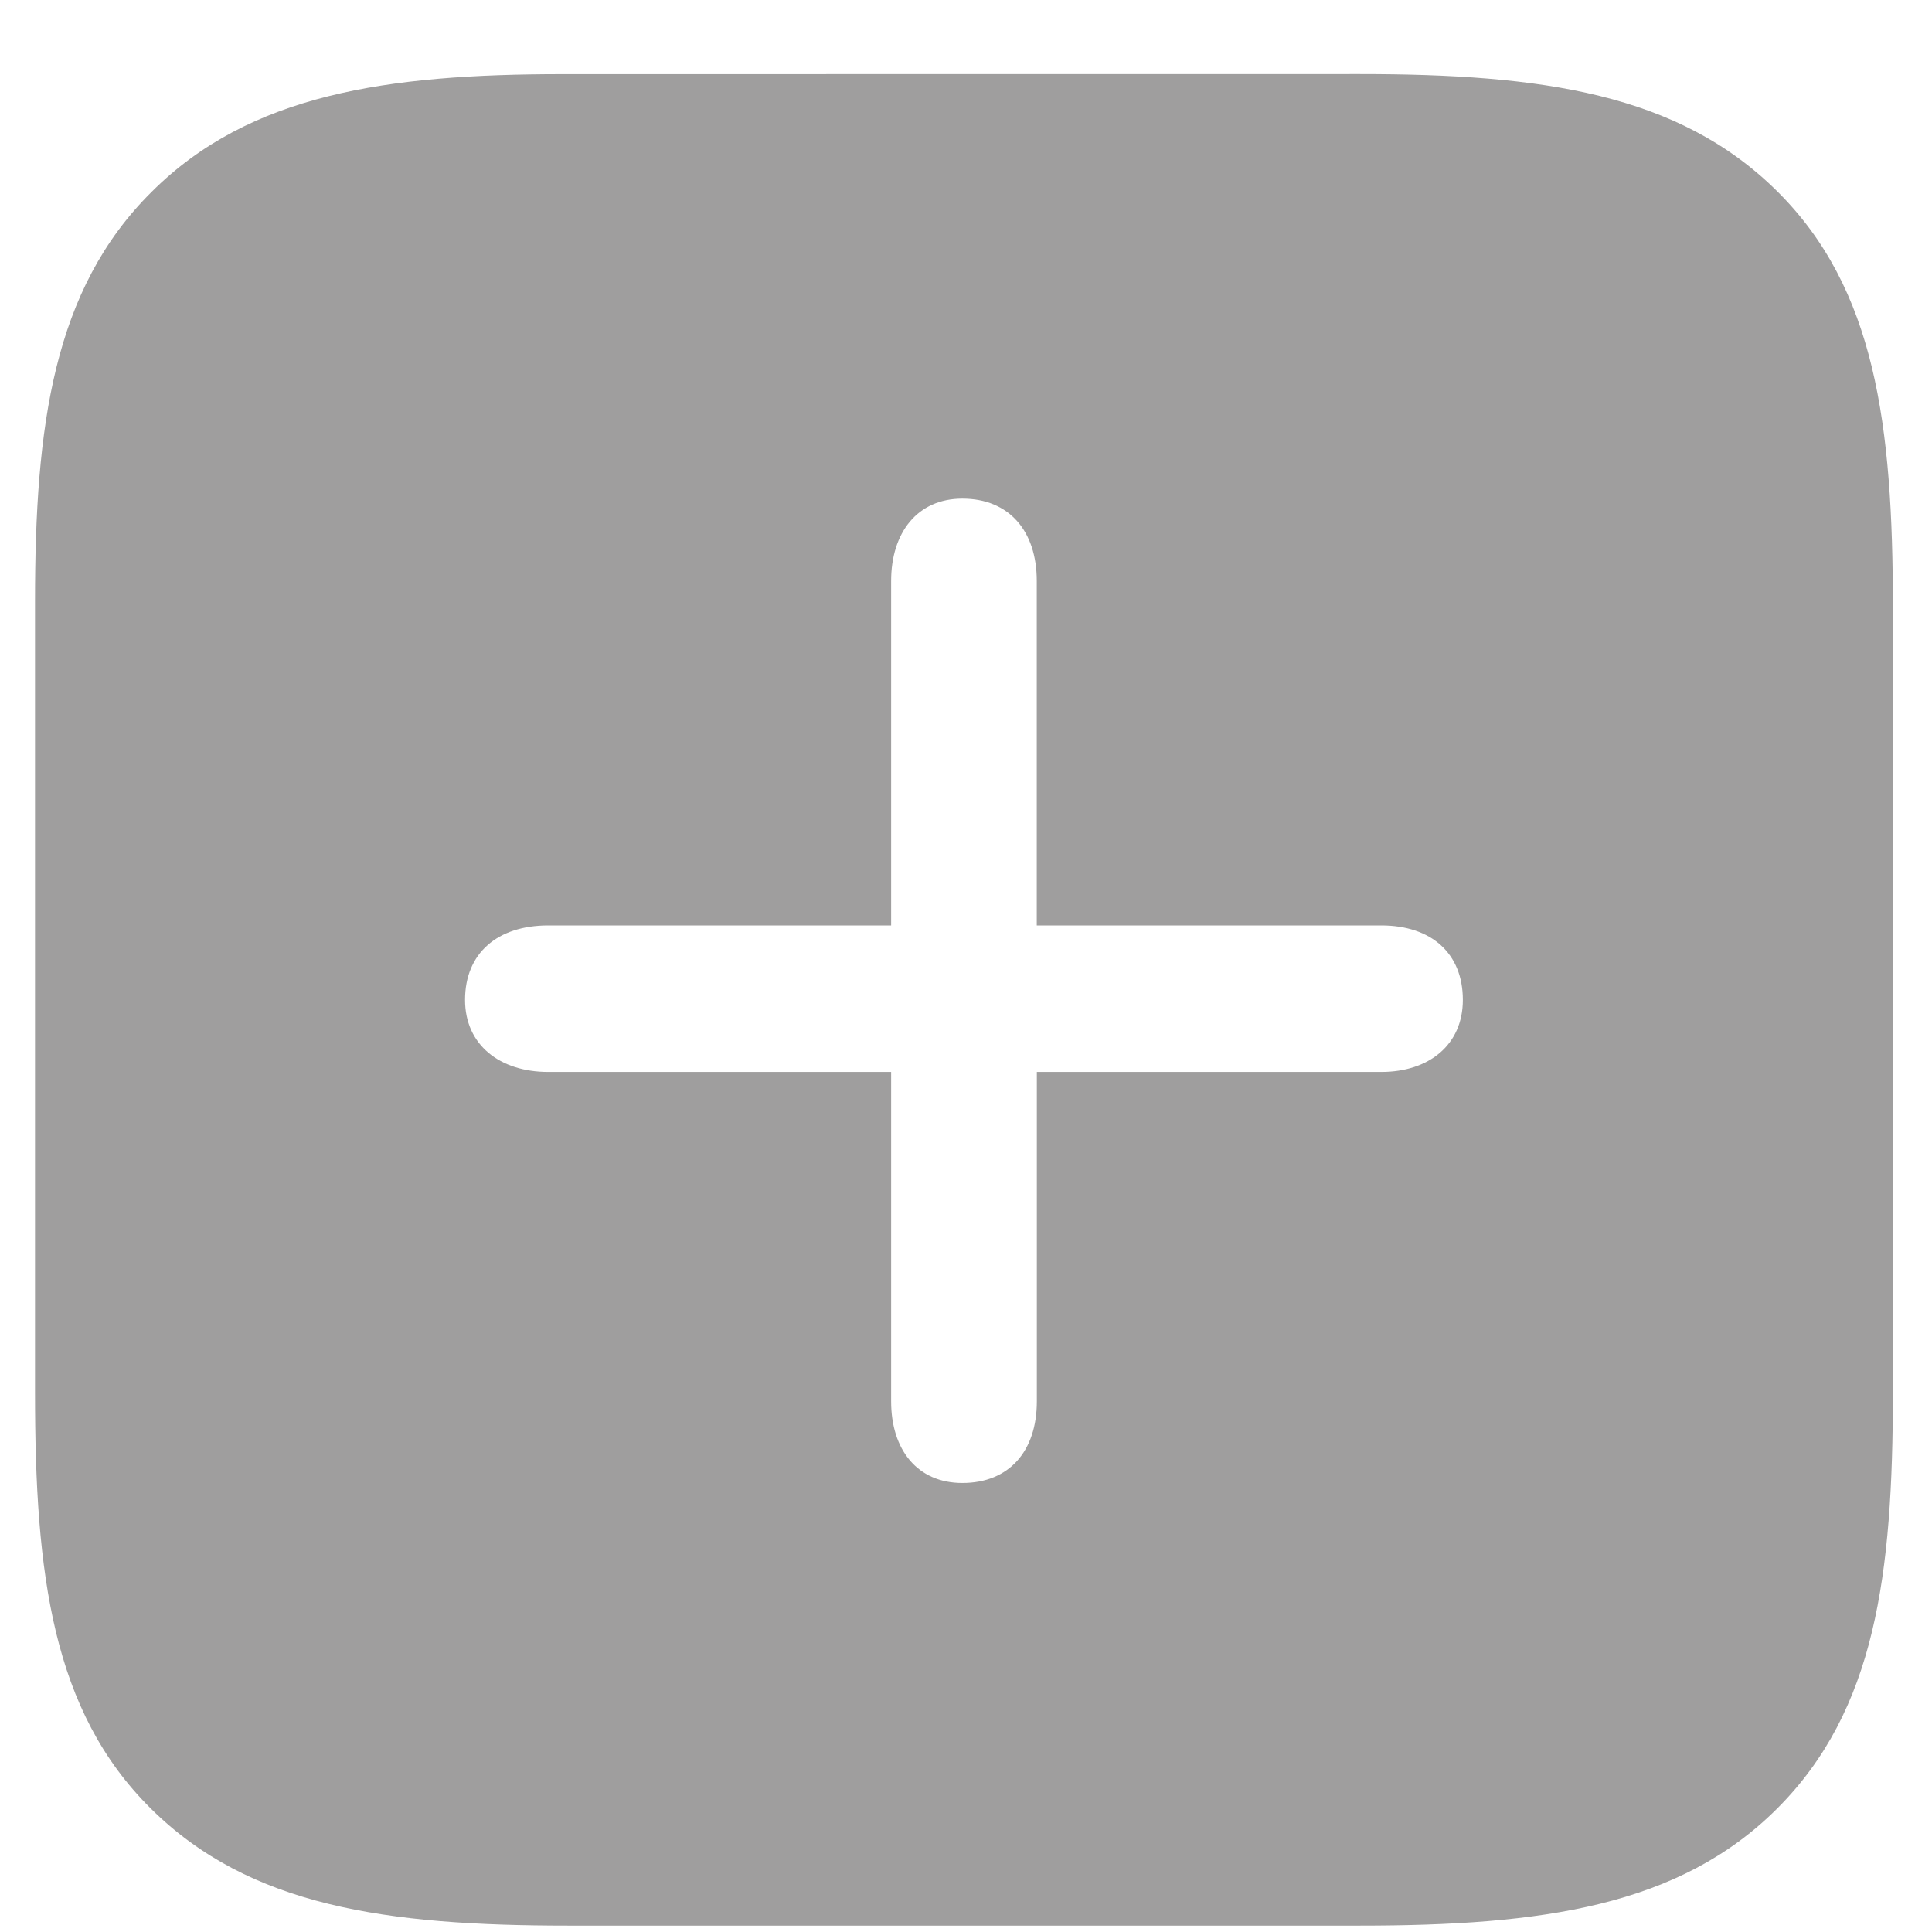 <svg height="24" viewBox="0 0 24 24" width="24" xmlns="http://www.w3.org/2000/svg"><path d="m16.893.92c2.253 0 3.955.237 5.185 1.457 1.22 1.21 1.436 2.902 1.436 5.164v9.759c0 2.263-.216 3.945-1.436 5.165s-2.932 1.456-5.185 1.456h-9.837c-2.253 0-3.955-.236-5.184-1.456-1.22-1.21-1.437-2.902-1.437-5.165v-9.828c0-2.184.227-3.876 1.446-5.086 1.22-1.22 2.932-1.465 5.106-1.465zm-4.938 5.274c-.56 0-.885.423-.885 1.023v4.279h-4.26c-.63 0-1.033.344-1.033.925 0 .56.433.895 1.033.895h4.26v4.092c0 .6.324 1.014.885 1.014.58 0 .925-.394.925-1.014v-4.092h4.279c.59 0 1.013-.335 1.013-.895 0-.58-.393-.925-1.013-.925h-4.28v-4.28c0-.62-.344-1.022-.924-1.022z" fill="#9f9e9e"/></svg>